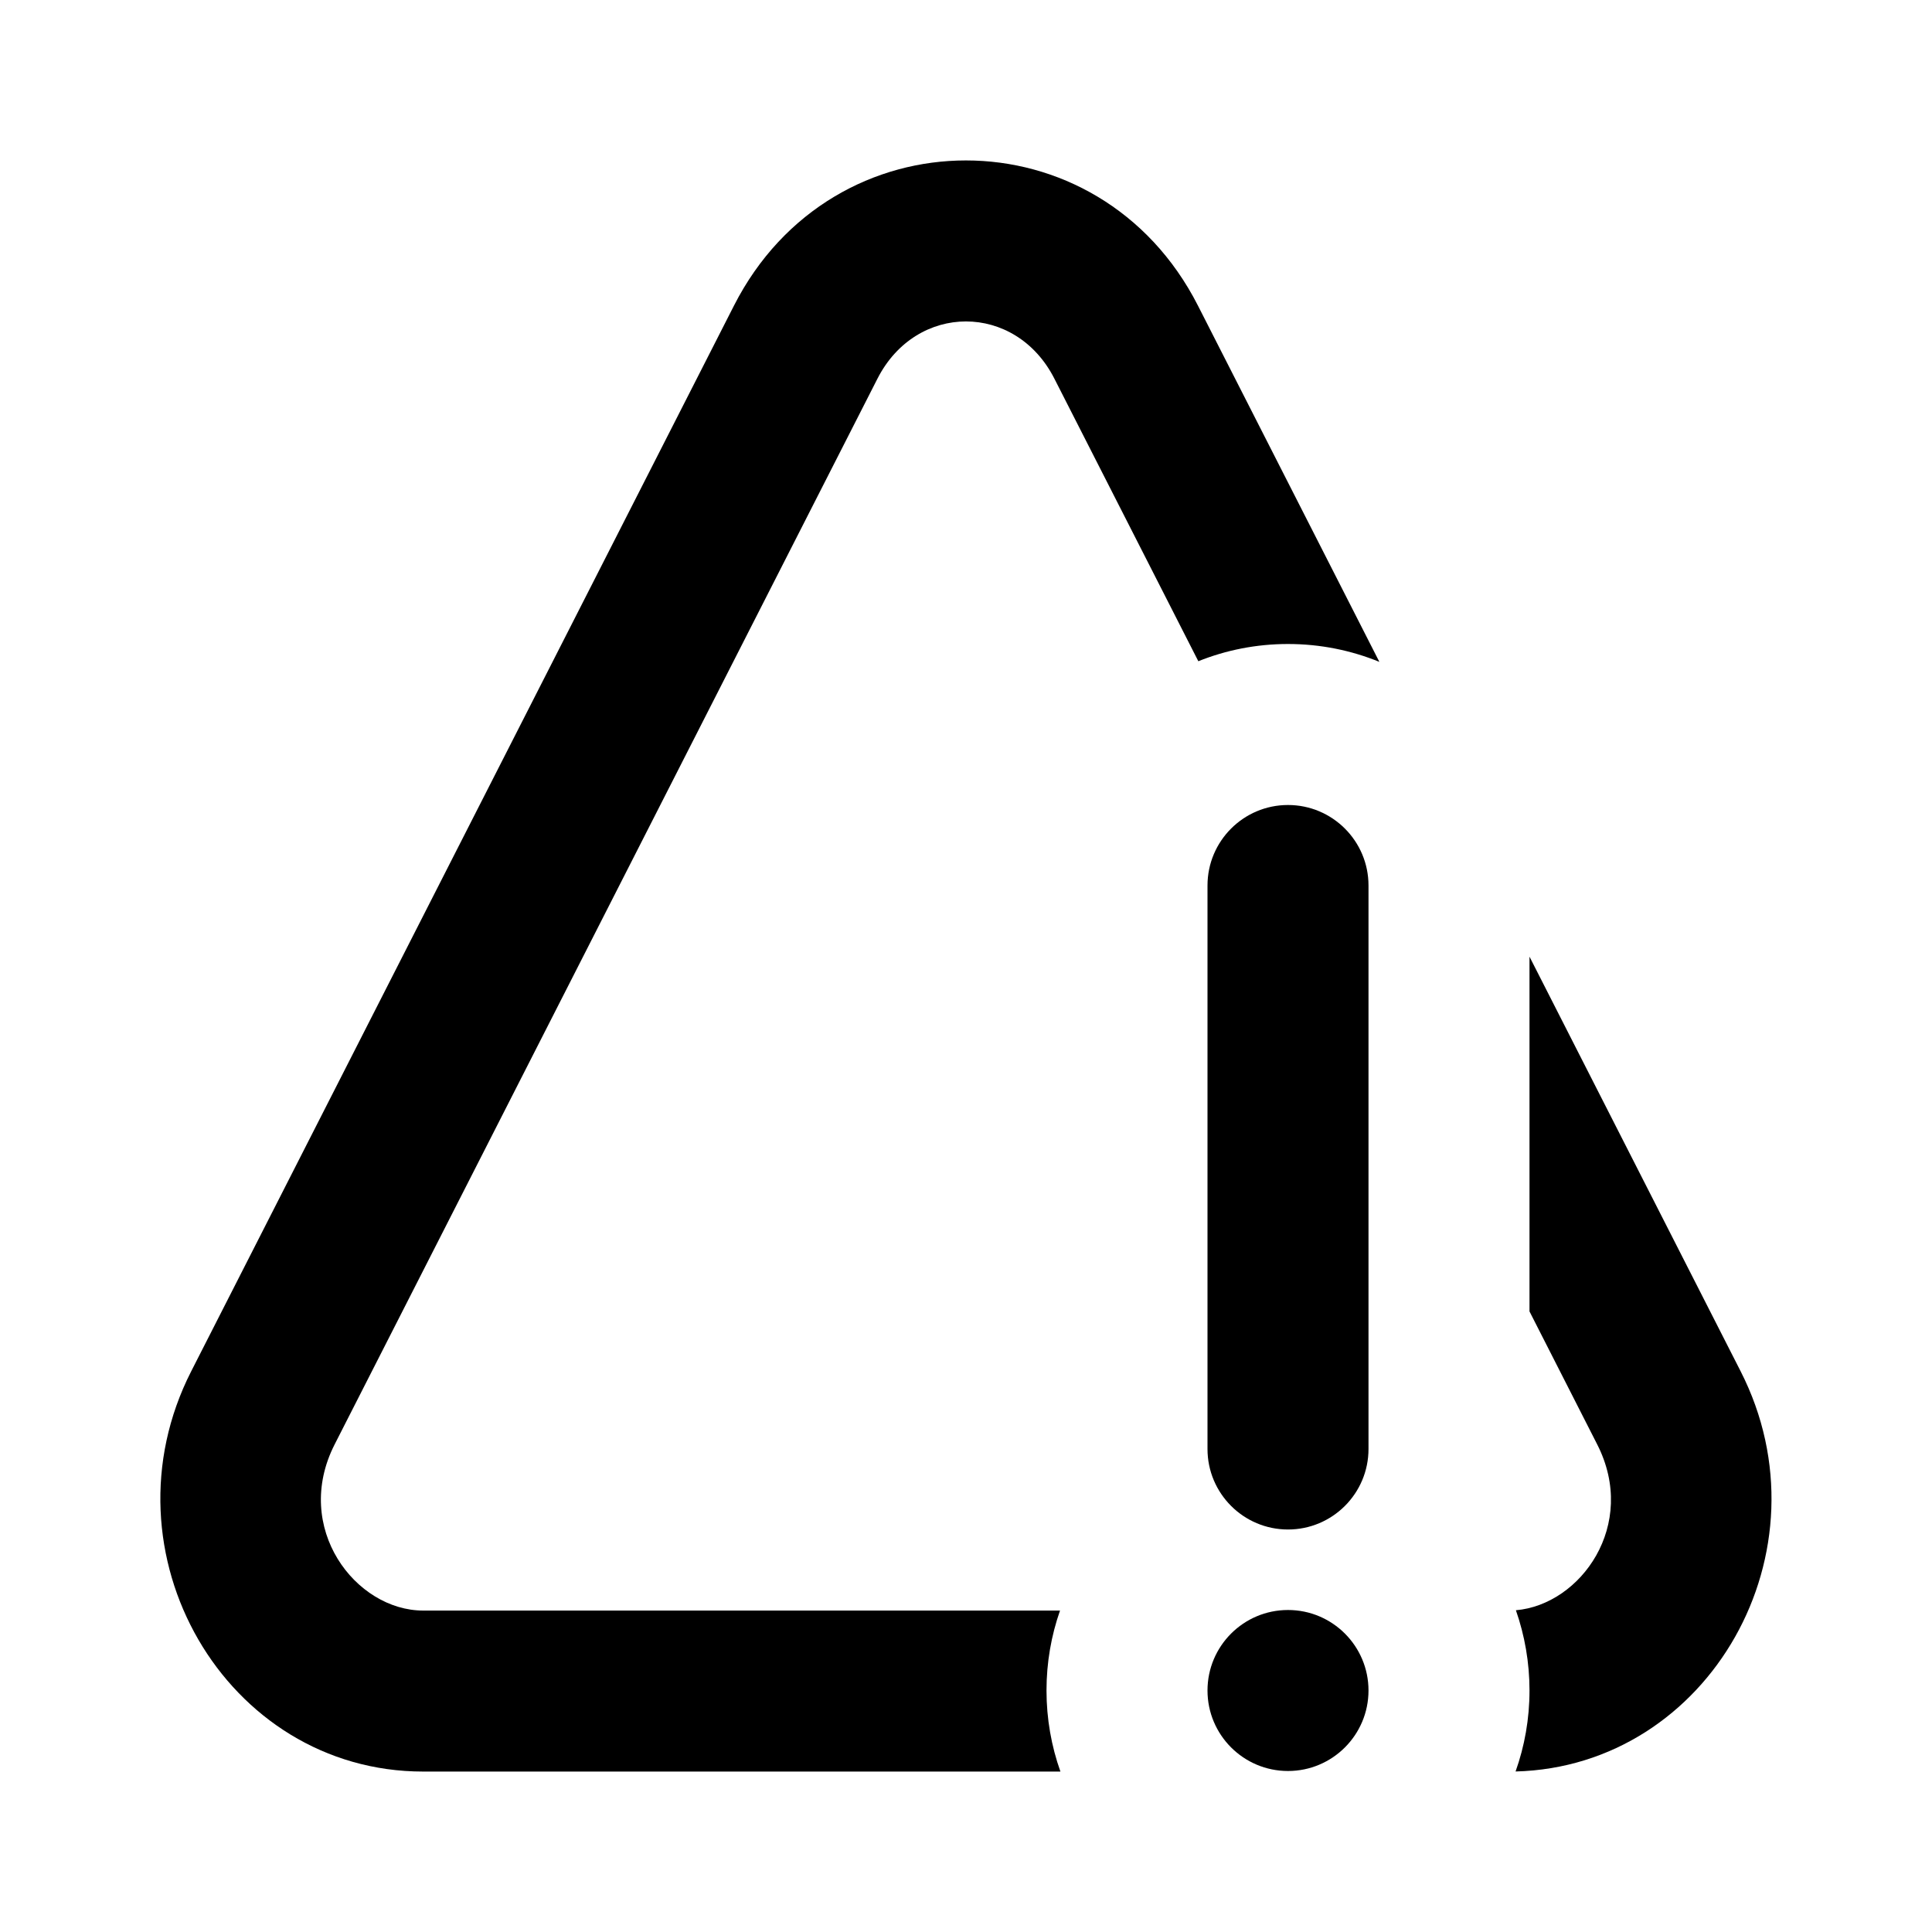 <svg width="24" height="24" viewBox="0 0 24 24" fill="none" xmlns="http://www.w3.org/2000/svg">
<path d="M10.9 4.704C11.383 3.756 12.616 3.756 13.098 4.704L14.886 8.214C15.23 8.076 15.606 8 16 8C16.402 8 16.785 8.079 17.135 8.222L14.881 3.796C13.656 1.392 10.342 1.392 9.118 3.796L2.375 17.035C1.226 19.291 2.8 22.007 5.257 22.007H13.173C13.061 21.692 13 21.353 13 21C13 20.652 13.059 20.318 13.168 20.007H5.257C4.418 20.007 3.629 18.981 4.157 17.943L10.9 4.704Z" fill="black"/>
<path d="M19.841 17.943C20.351 18.944 19.634 19.935 18.831 20.003C18.94 20.315 19 20.651 19 21C19 21.353 18.939 21.692 18.827 22.006C21.235 21.944 22.759 19.265 21.623 17.035L19 11.884V16.291L19.841 17.943Z" fill="black"/>
<path d="M16 10C16.552 10 17 10.448 17 11V18C17 18.552 16.552 19 16 19C15.448 19 15 18.552 15 18V11C15 10.448 15.448 10 16 10Z" fill="black"/>
<path d="M17 21C17 21.552 16.552 22 16 22C15.448 22 15 21.552 15 21C15 20.448 15.448 20 16 20C16.552 20 17 20.448 17 21Z" fill="black"/>
</svg>
